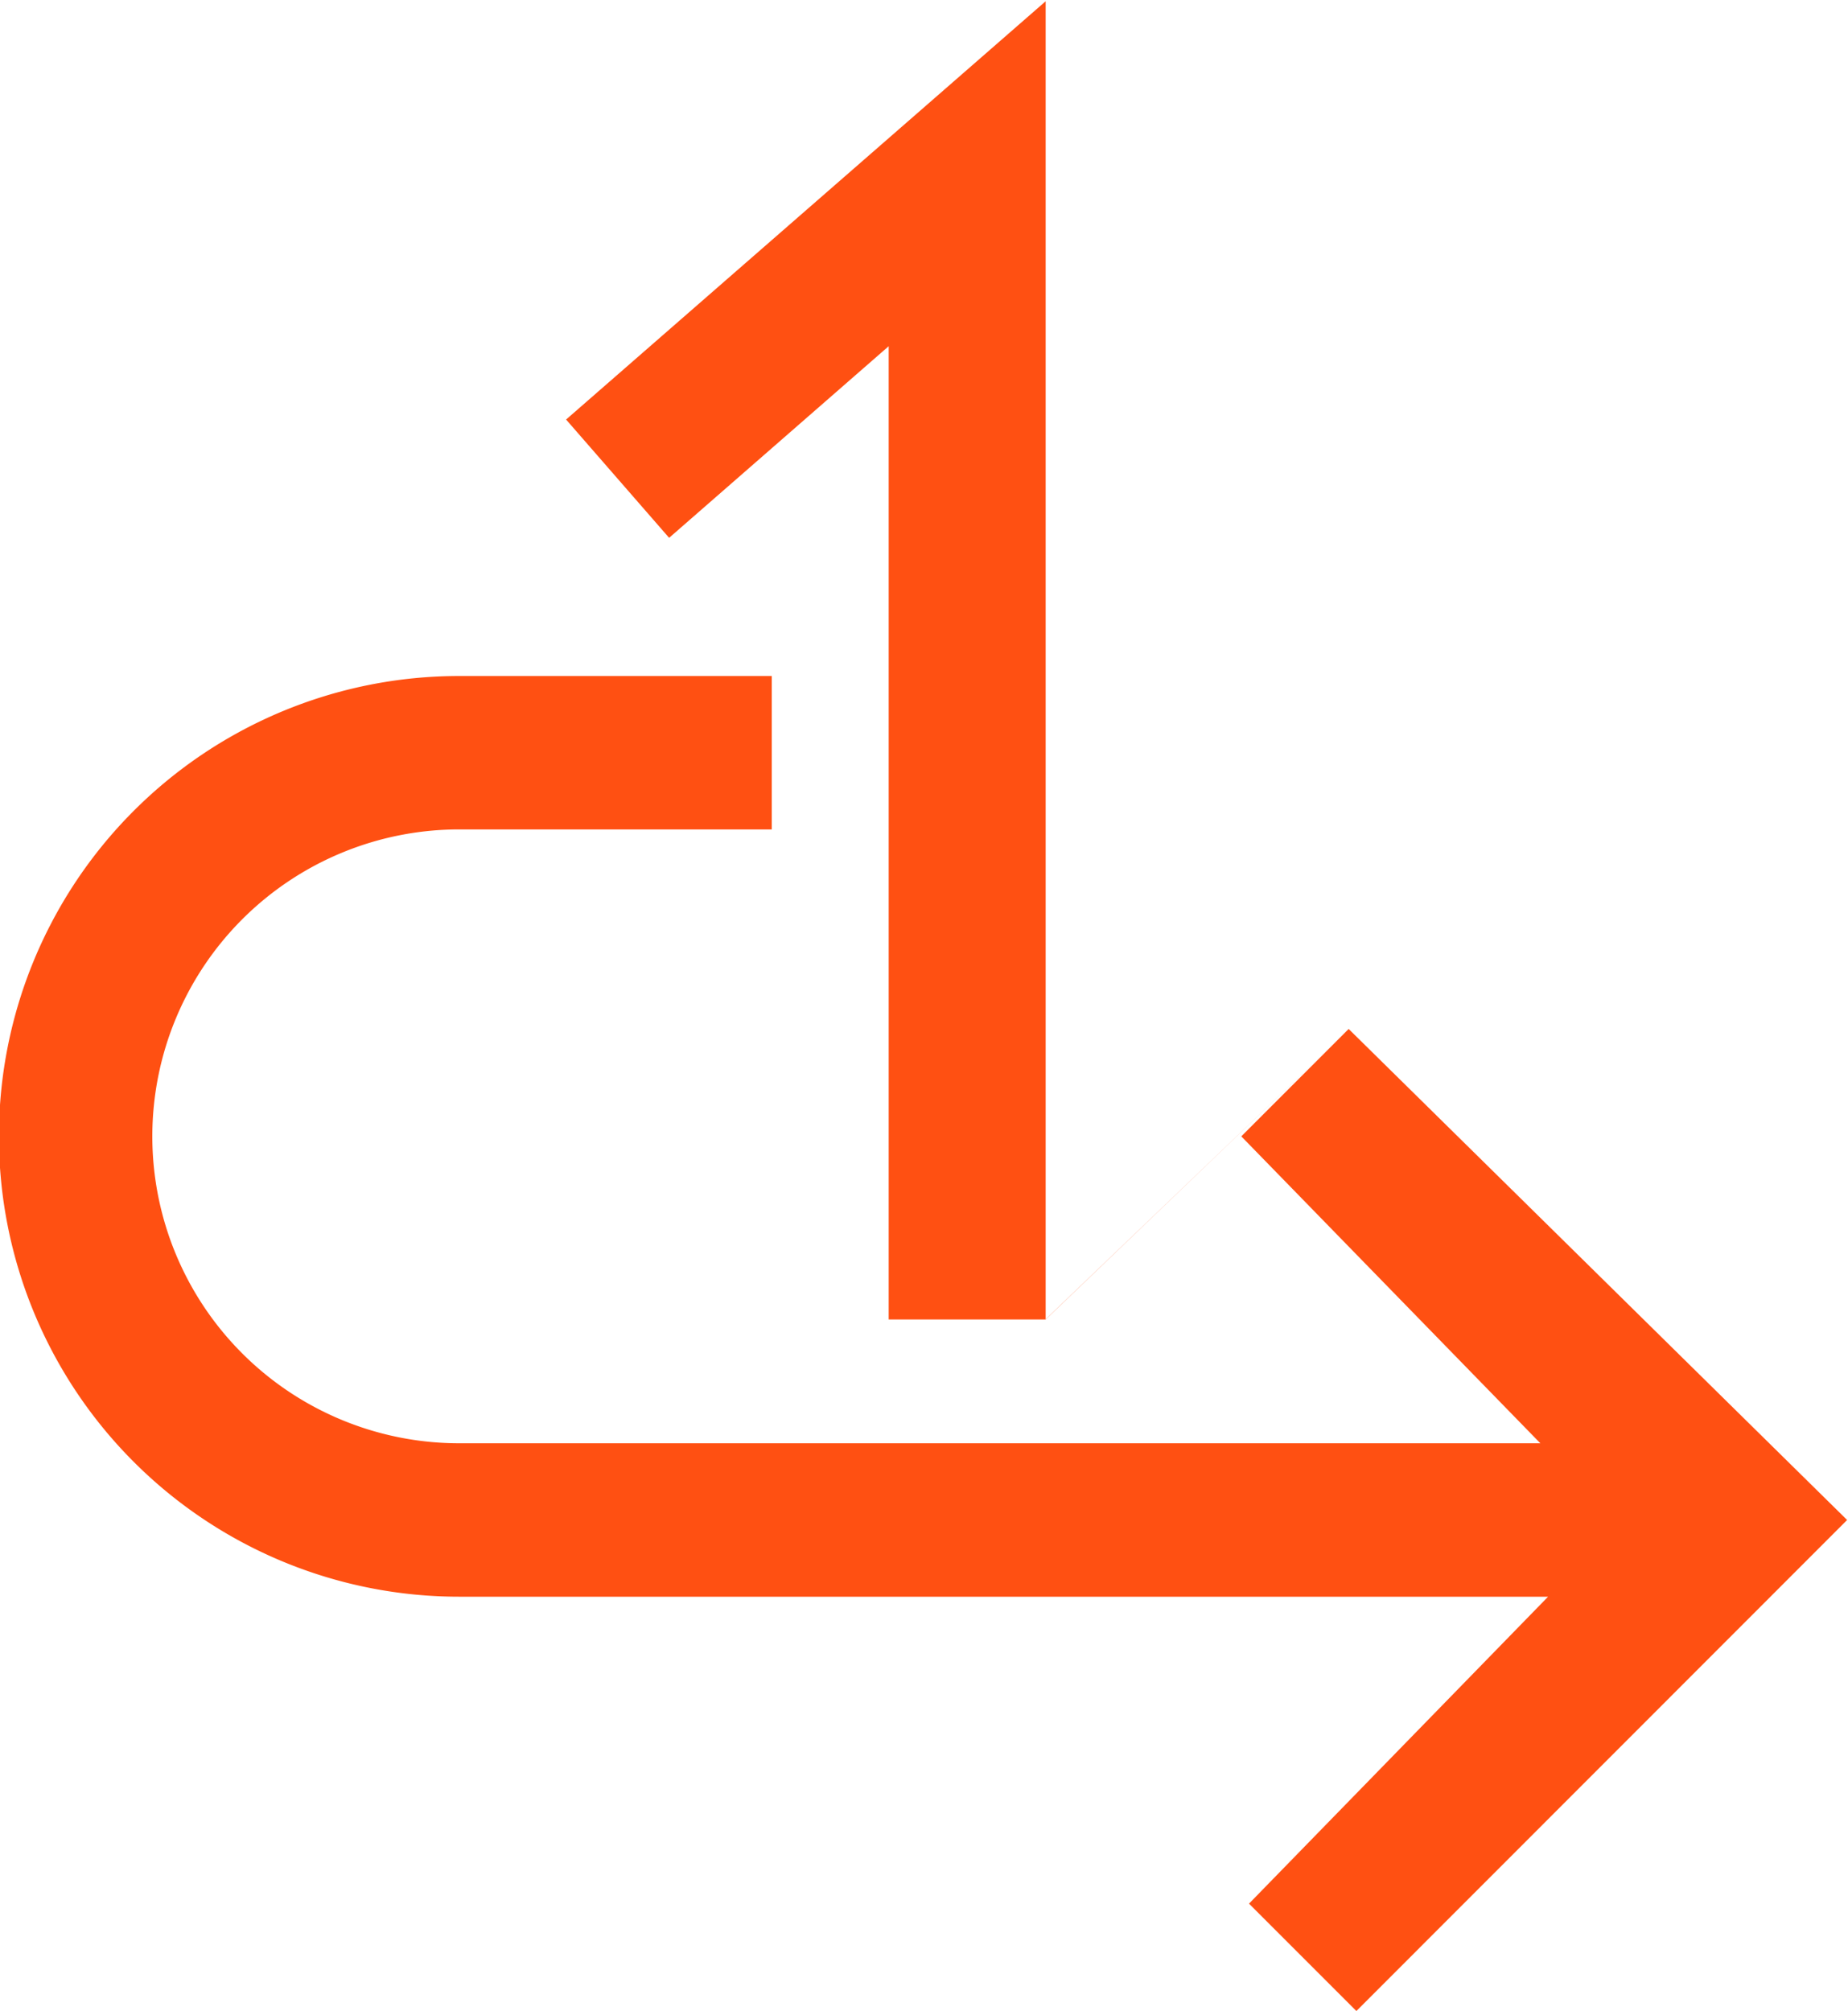 <svg xmlns="http://www.w3.org/2000/svg" width="19.156" height="20.844" viewBox="0 0 19.156 20.844"><defs><style>.cls-1{fill:#ff5012;fill-rule:evenodd}</style></defs><path class="cls-1" d="M13.98 10.664l-1.113 1.113 3.1 3.181H4.76a3.181 3.181 0 0 1 0-6.362H8v-1.59H4.76a4.771 4.771 0 0 0 0 9.542h11.287l-3.1 3.181 1.113 1.113 5.087-5.089zm0 0l-3.143 3.011H9.212V3.588L6.936 5.574 5.868 4.348 10.839.013v13.662z"/></svg>